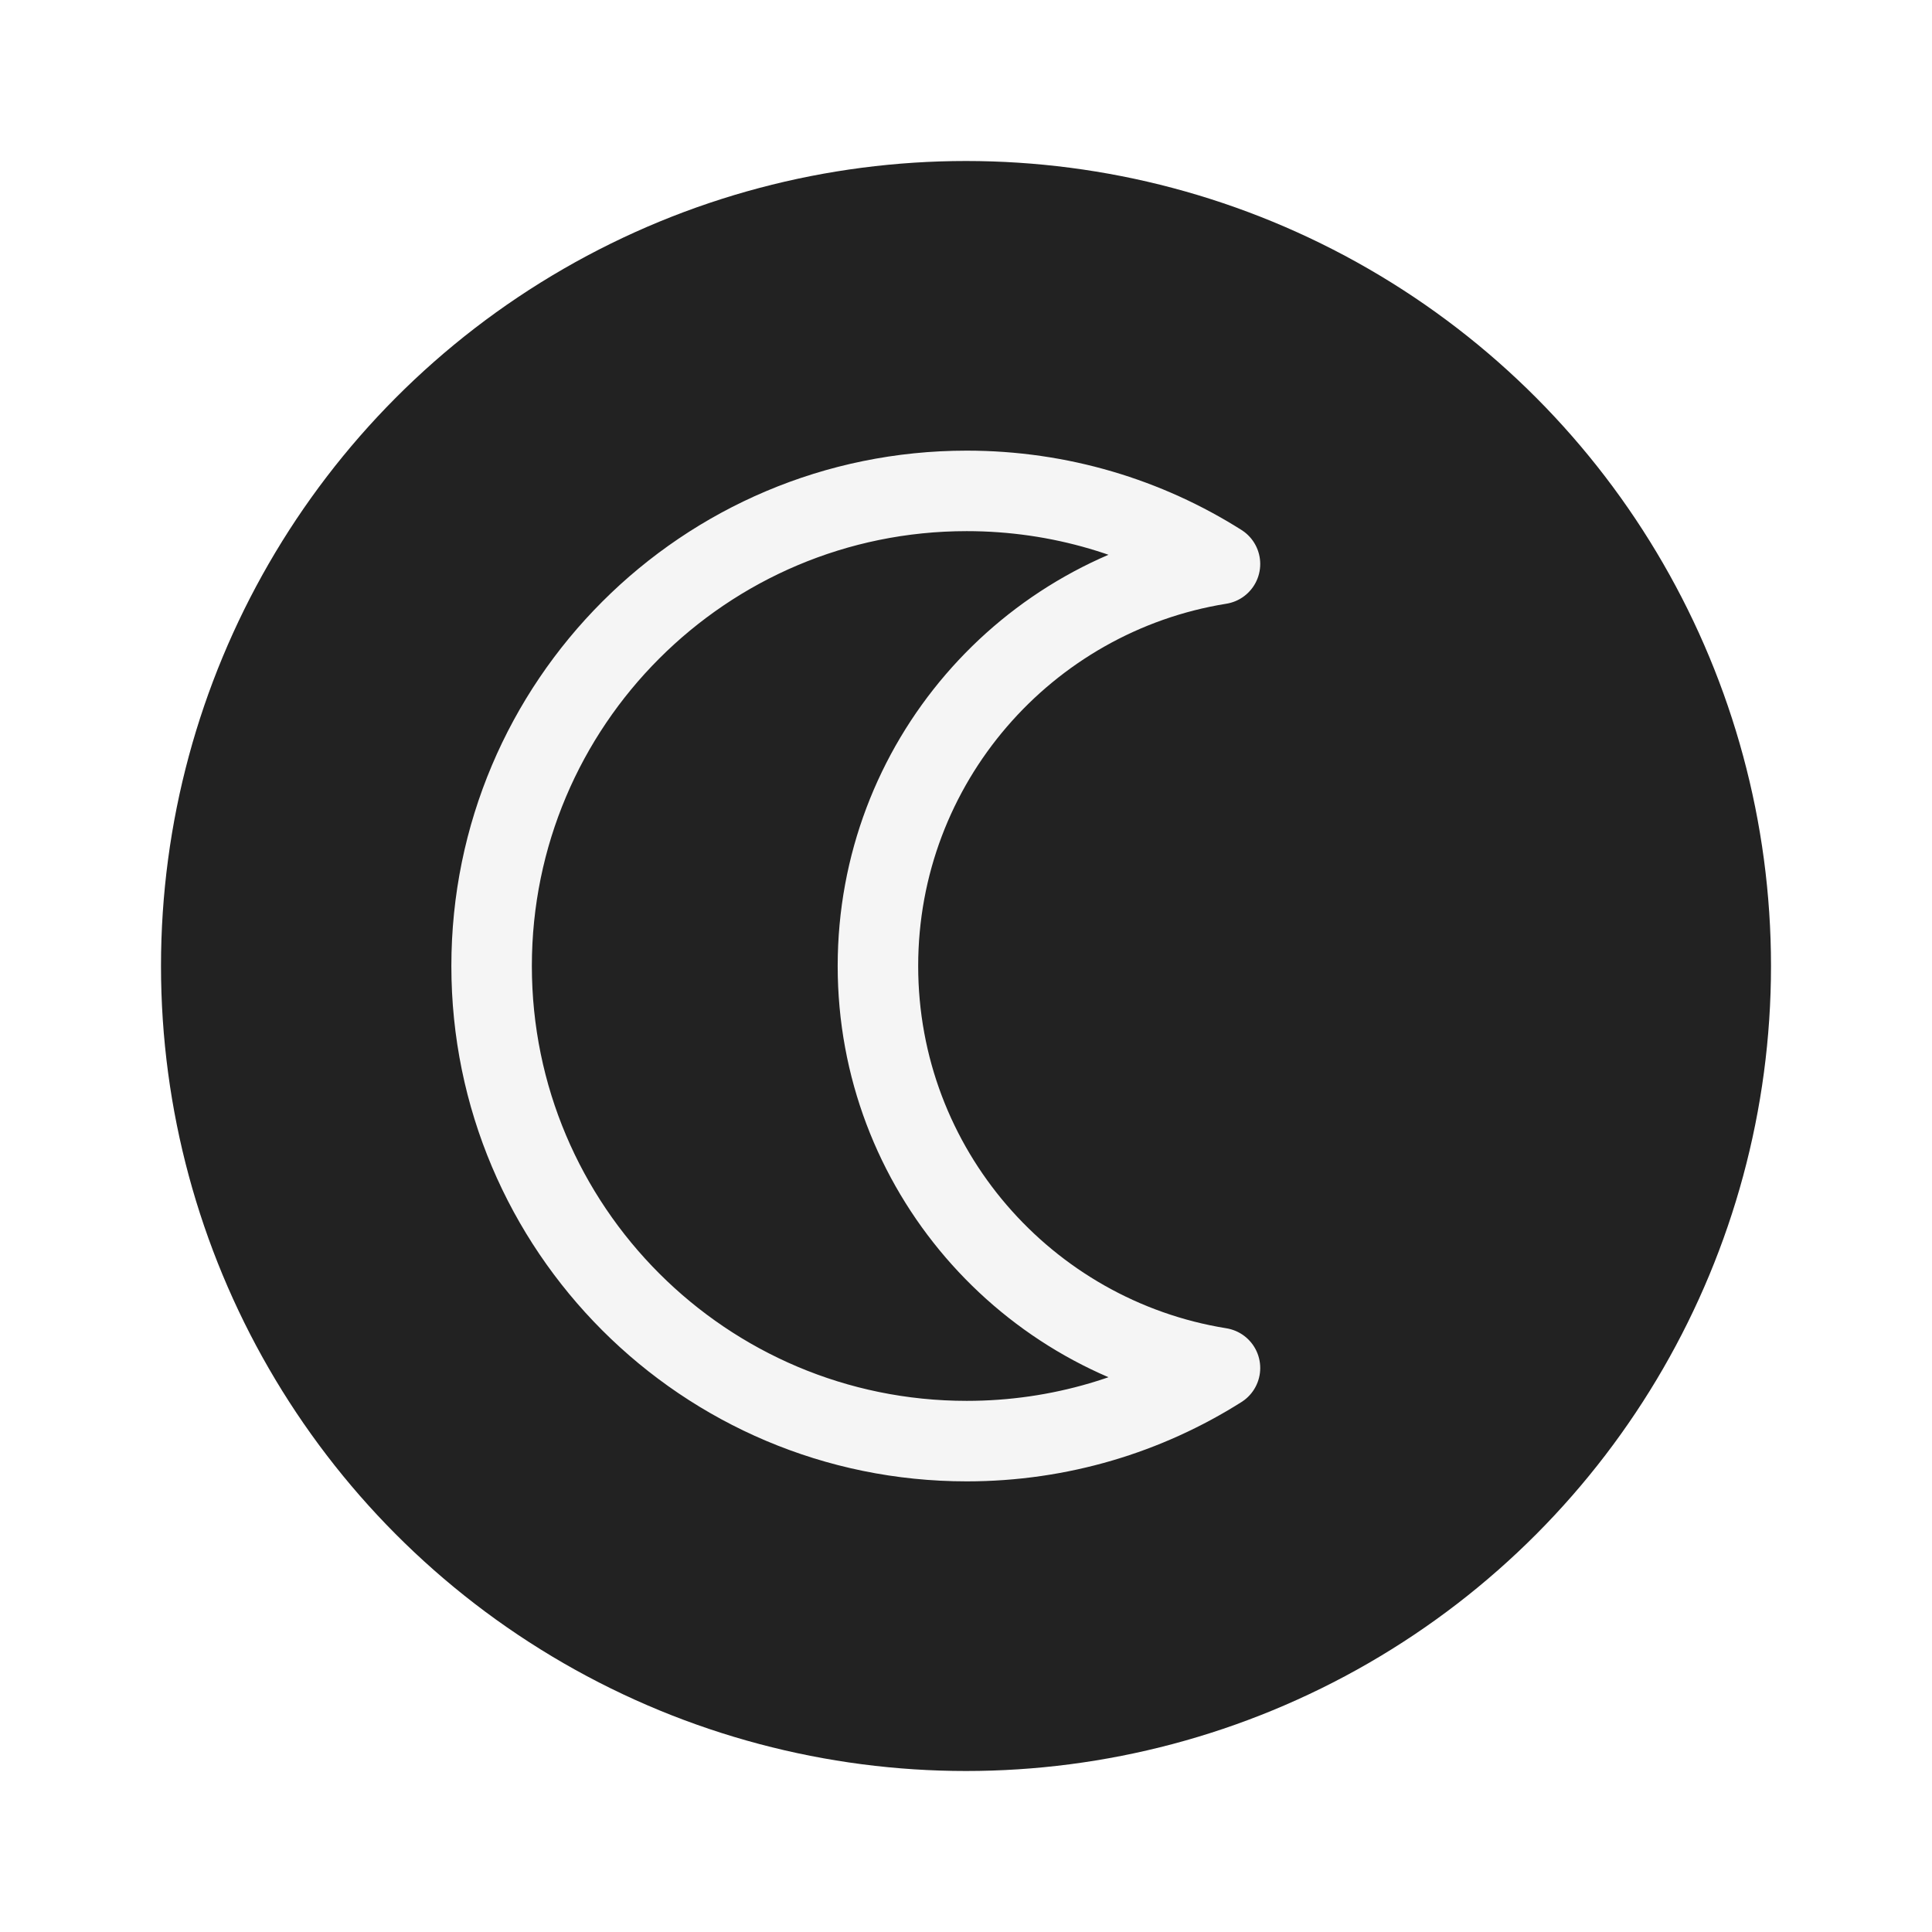 <svg width="24" height="24" viewBox="0 0 24 24" fill="none" xmlns="http://www.w3.org/2000/svg">
<g filter="url(#filter0_d_1728_25)">
<circle cx="13" cy="11" r="10" fill="#222222"/>
<path d="M16.155 6.006C13.746 6.393 11.906 8.482 11.906 11C11.906 13.518 13.746 15.607 16.155 15.994C15.245 16.569 14.166 16.902 13.009 16.902C9.75 16.902 7.107 14.259 7.107 11C7.107 7.741 9.75 5.098 13.009 5.098C14.166 5.098 15.245 5.431 16.155 6.006Z" stroke="#F5F5F5" stroke-linejoin="round"/>
</g>
<defs>
<filter id="filter0_d_1728_25" x="0" y="0" width="24" height="24" filterUnits="userSpaceOnUse" color-interpolation-filters="sRGB">
<feFlood flood-opacity="0" result="BackgroundImageFix"/>
<feColorMatrix in="SourceAlpha" type="matrix" values="0 0 0 0 0 0 0 0 0 0 0 0 0 0 0 0 0 0 127 0" result="hardAlpha"/>
<feOffset dx="-1" dy="1"/>
<feGaussianBlur stdDeviation="1"/>
<feComposite in2="hardAlpha" operator="out"/>
<feColorMatrix type="matrix" values="0 0 0 0 0 0 0 0 0 0 0 0 0 0 0 0 0 0 0.15 0"/>
<feBlend mode="normal" in2="BackgroundImageFix" result="effect1_dropShadow_1728_25"/>
<feBlend mode="normal" in="SourceGraphic" in2="effect1_dropShadow_1728_25" result="shape"/>
</filter>
</defs>
</svg>
